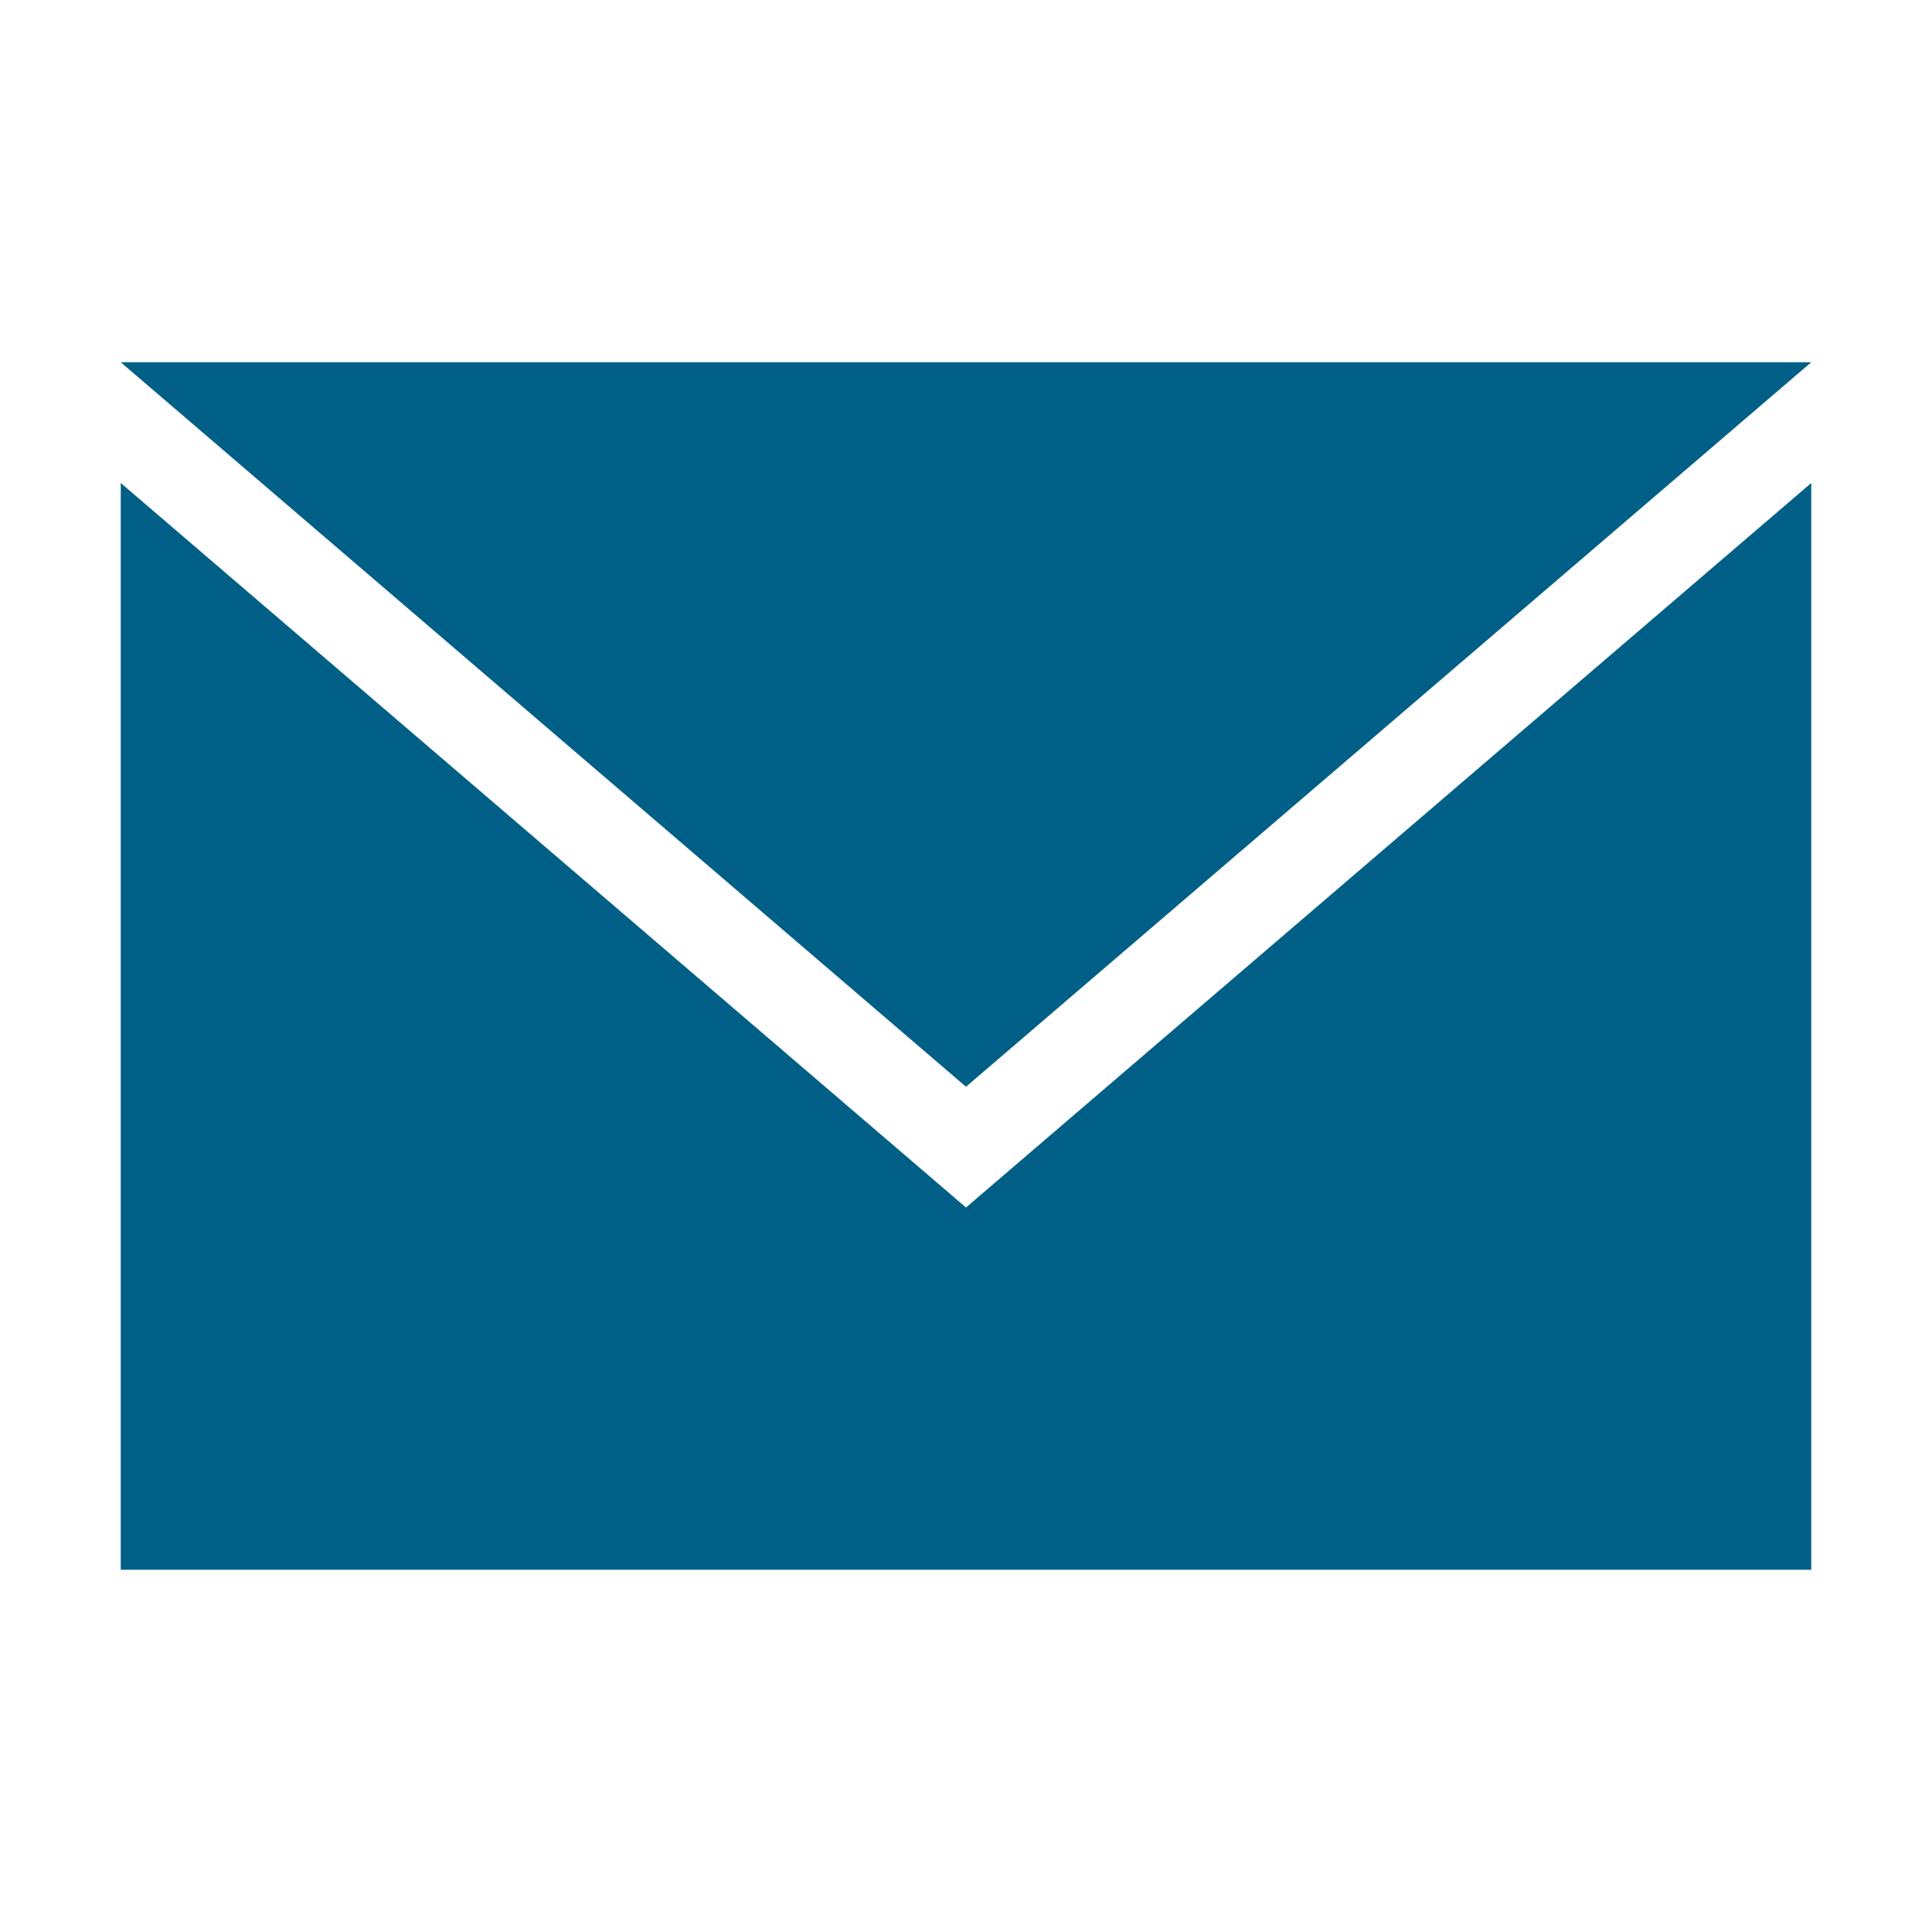<?xml version="1.0" encoding="UTF-8" standalone="no"?>
<svg
xmlns="http://www.w3.org/2000/svg"
width="16"
height="16"
viewBox="0 0 16 16">
>
<path d="M1 3 h14 v10 h-14 z M1 3 v1 l7 6 l7 -6 v-1 l-7 6z" stroke-width="0" fill="#005f87" />
</svg>
